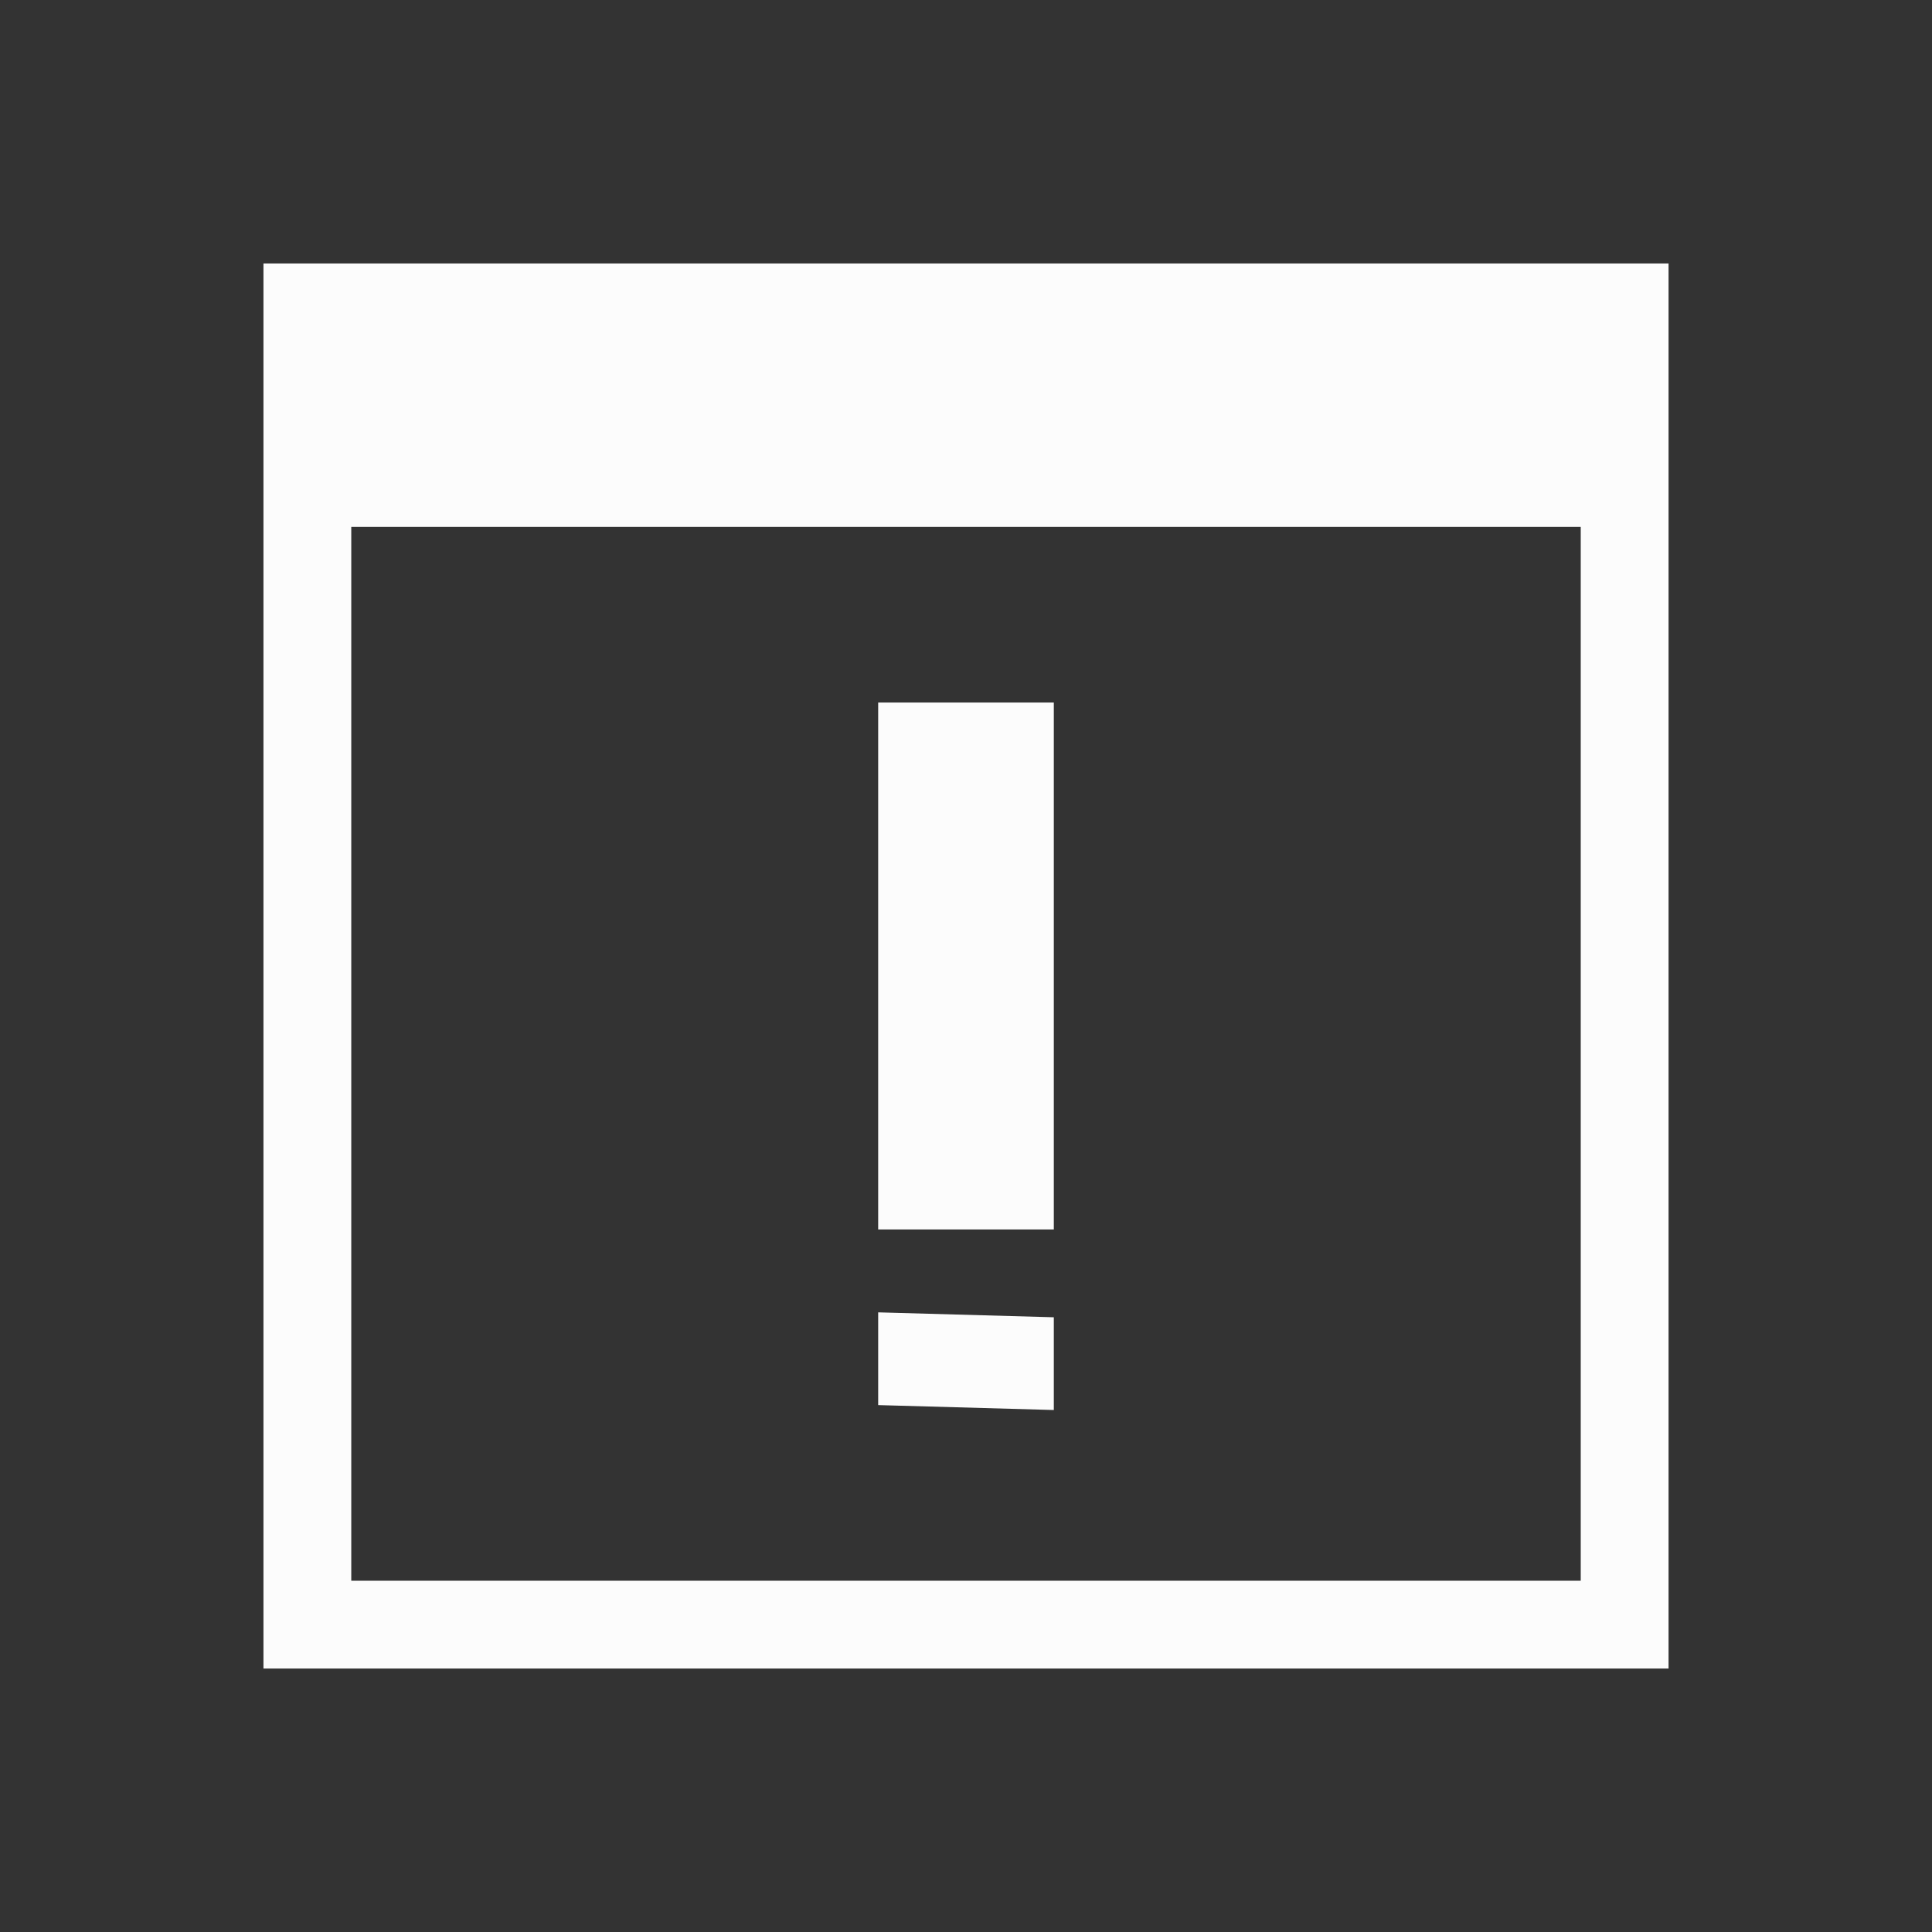 <?xml version="1.0" encoding="UTF-8"?>
<svg width="22" height="22" xmlns="http://www.w3.org/2000/svg">
<rect width="100%" height="100%" fill="#333333" stroke="none"/>
<defs id="defs1">

</defs>
<path transform="matrix(1 0 0 1 -326 -534.362)" style="fill:#fcfcfc;fill-opacity:1;stroke:none"  d="m 329,537.362 0,16 16,0 0,-16 z m 1,3 14,0 0,12 -14,0 z m 6,2 0,6 2,0 0,-6 z m 0,6.944 0,1.056 2,0.056 0,-1.056 z"/>
</svg>
